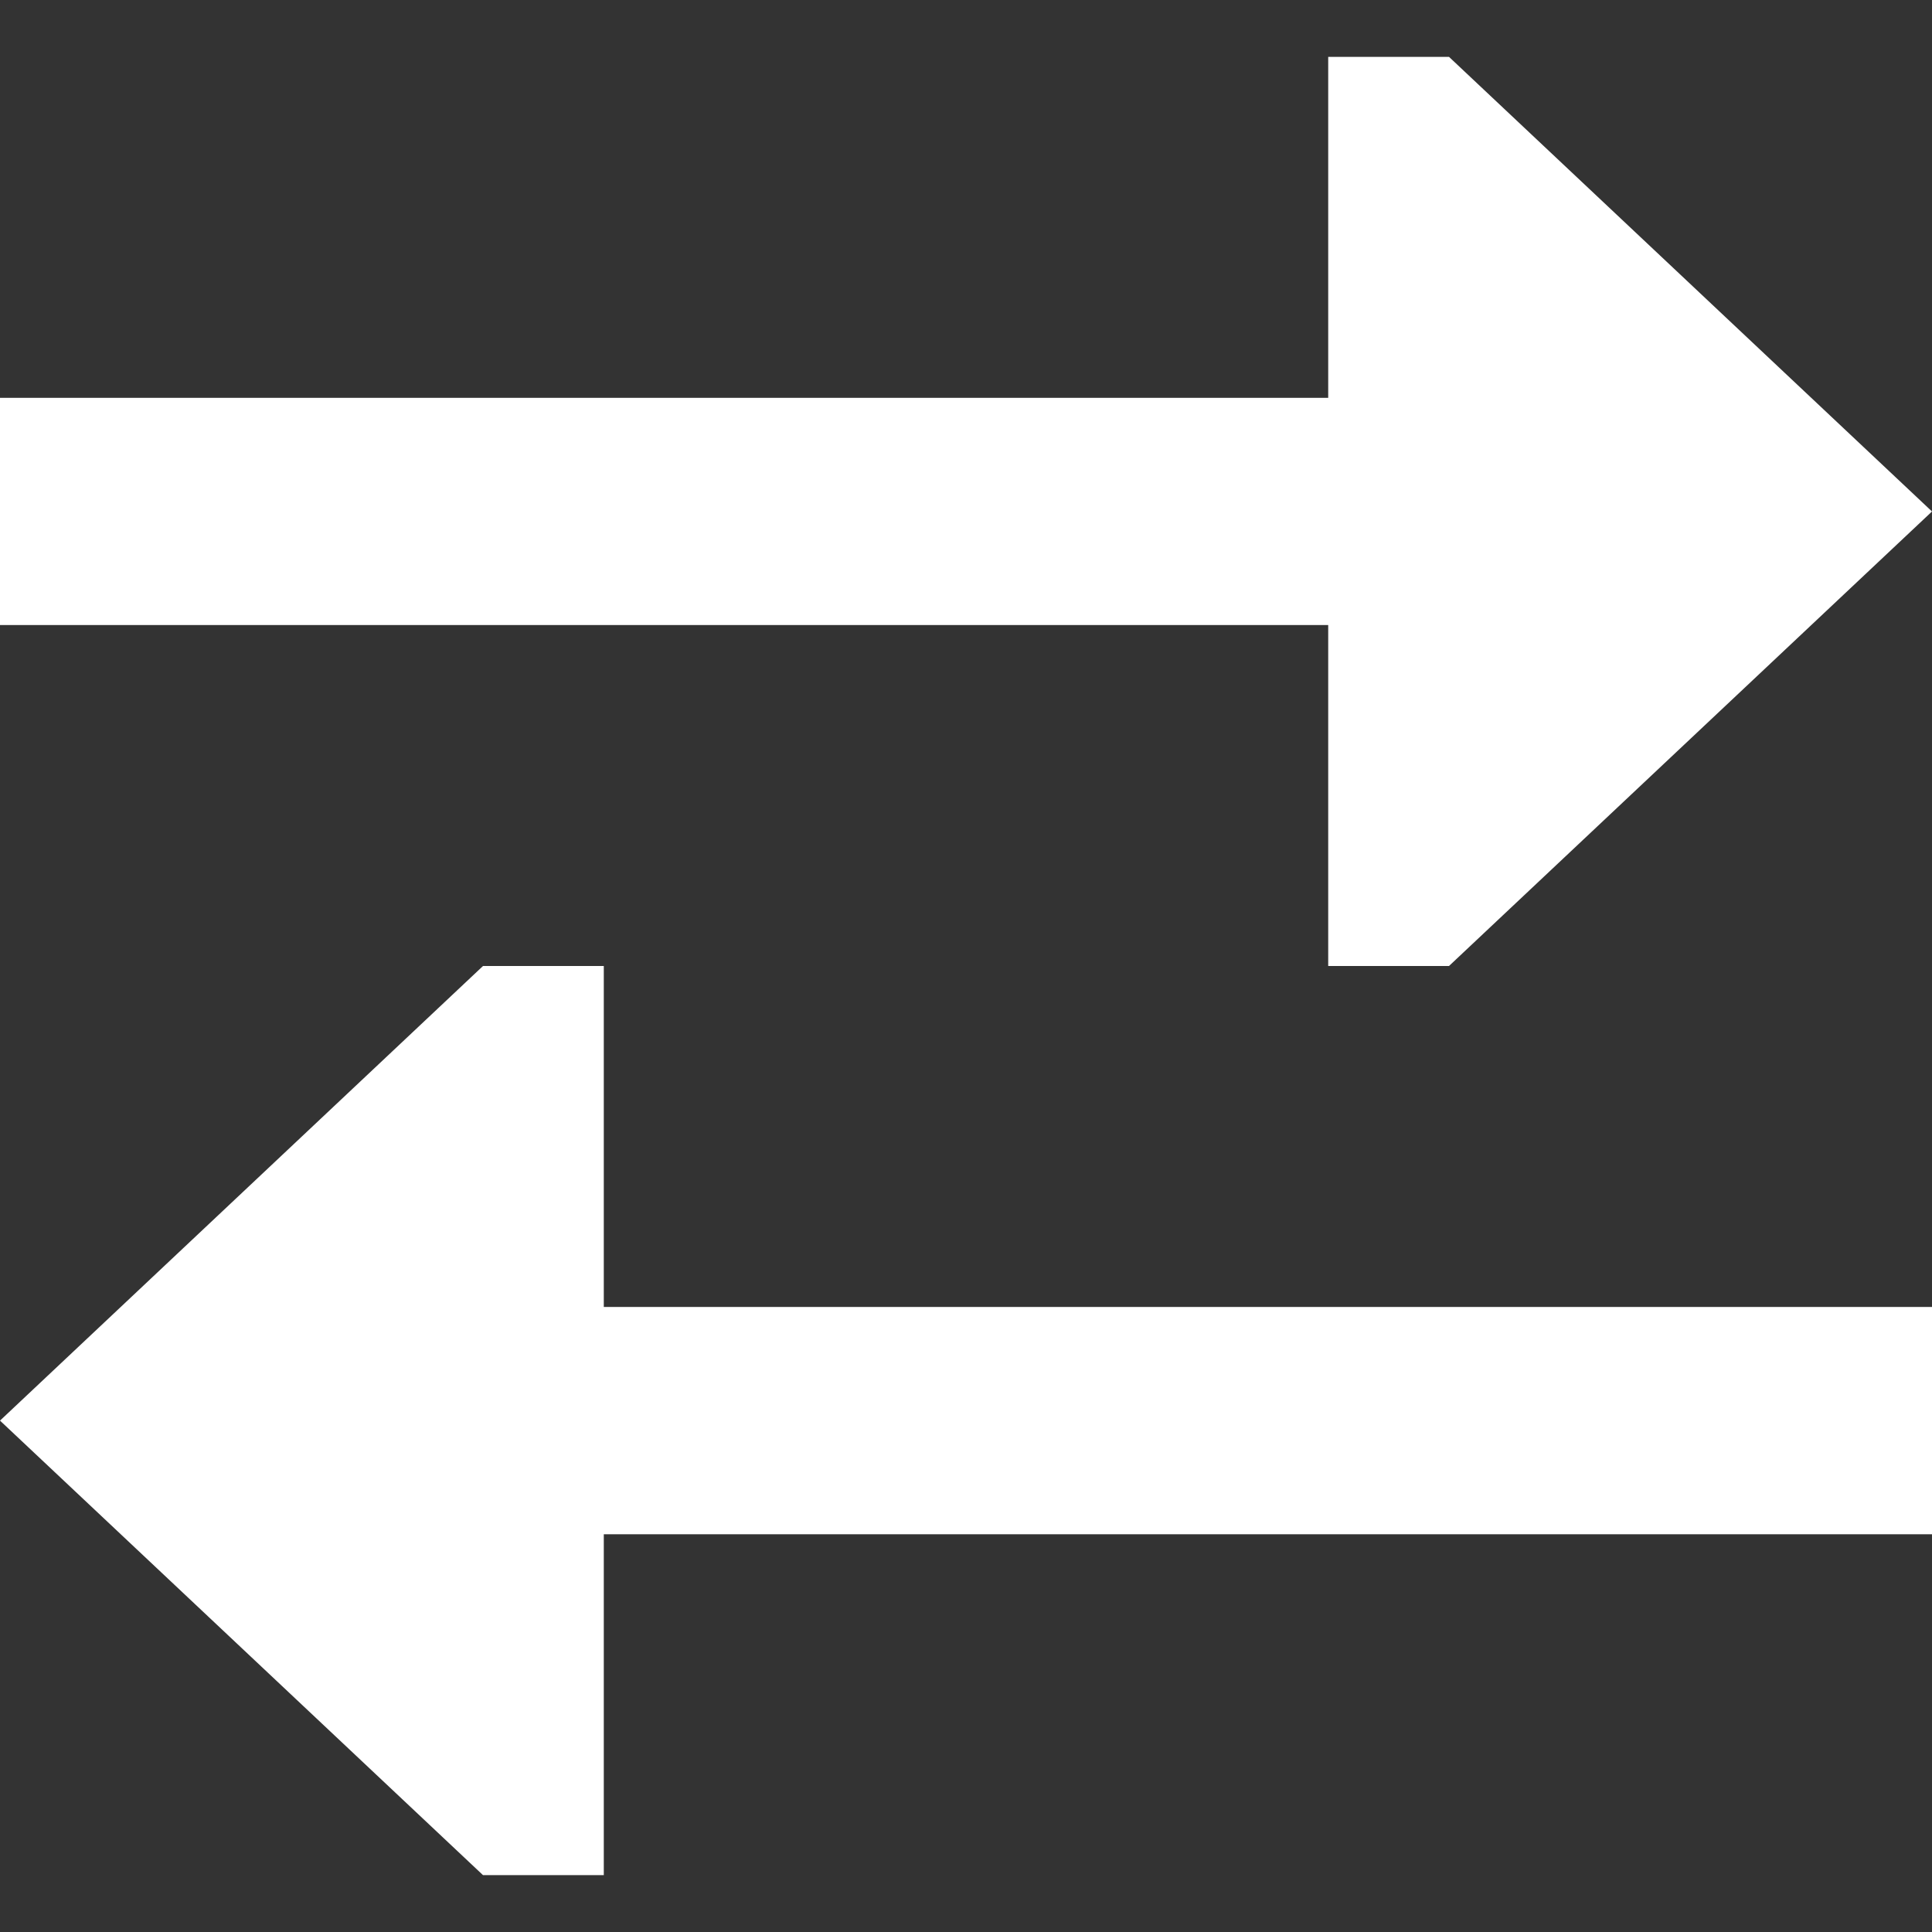 <svg width="23" height="23" viewBox="0 0 23 23" fill="none" xmlns="http://www.w3.org/2000/svg">
<rect x="0" y="0" width="23" height="23" fill="#333333" stroke="none"/>
<g clip-path="url(#clip0_278_1796)">
<path d="M7.188 22.323V18.265H23V15.559H7.188V11.5H5.75L0 16.912L5.75 22.323H7.188Z" fill="white"/>
<path d="M15.812 11.5V7.441H1.2567e-07L0 4.736H15.812V0.677L17.25 0.677L23 6.089L17.25 11.5H15.812Z" fill="white"/>
</g>
<defs>
<clipPath id="clip0_278_1796">
<rect width="23" height="21.647" fill="white" transform="translate(0 0.677)"/>
</clipPath>
</defs>
</svg>
